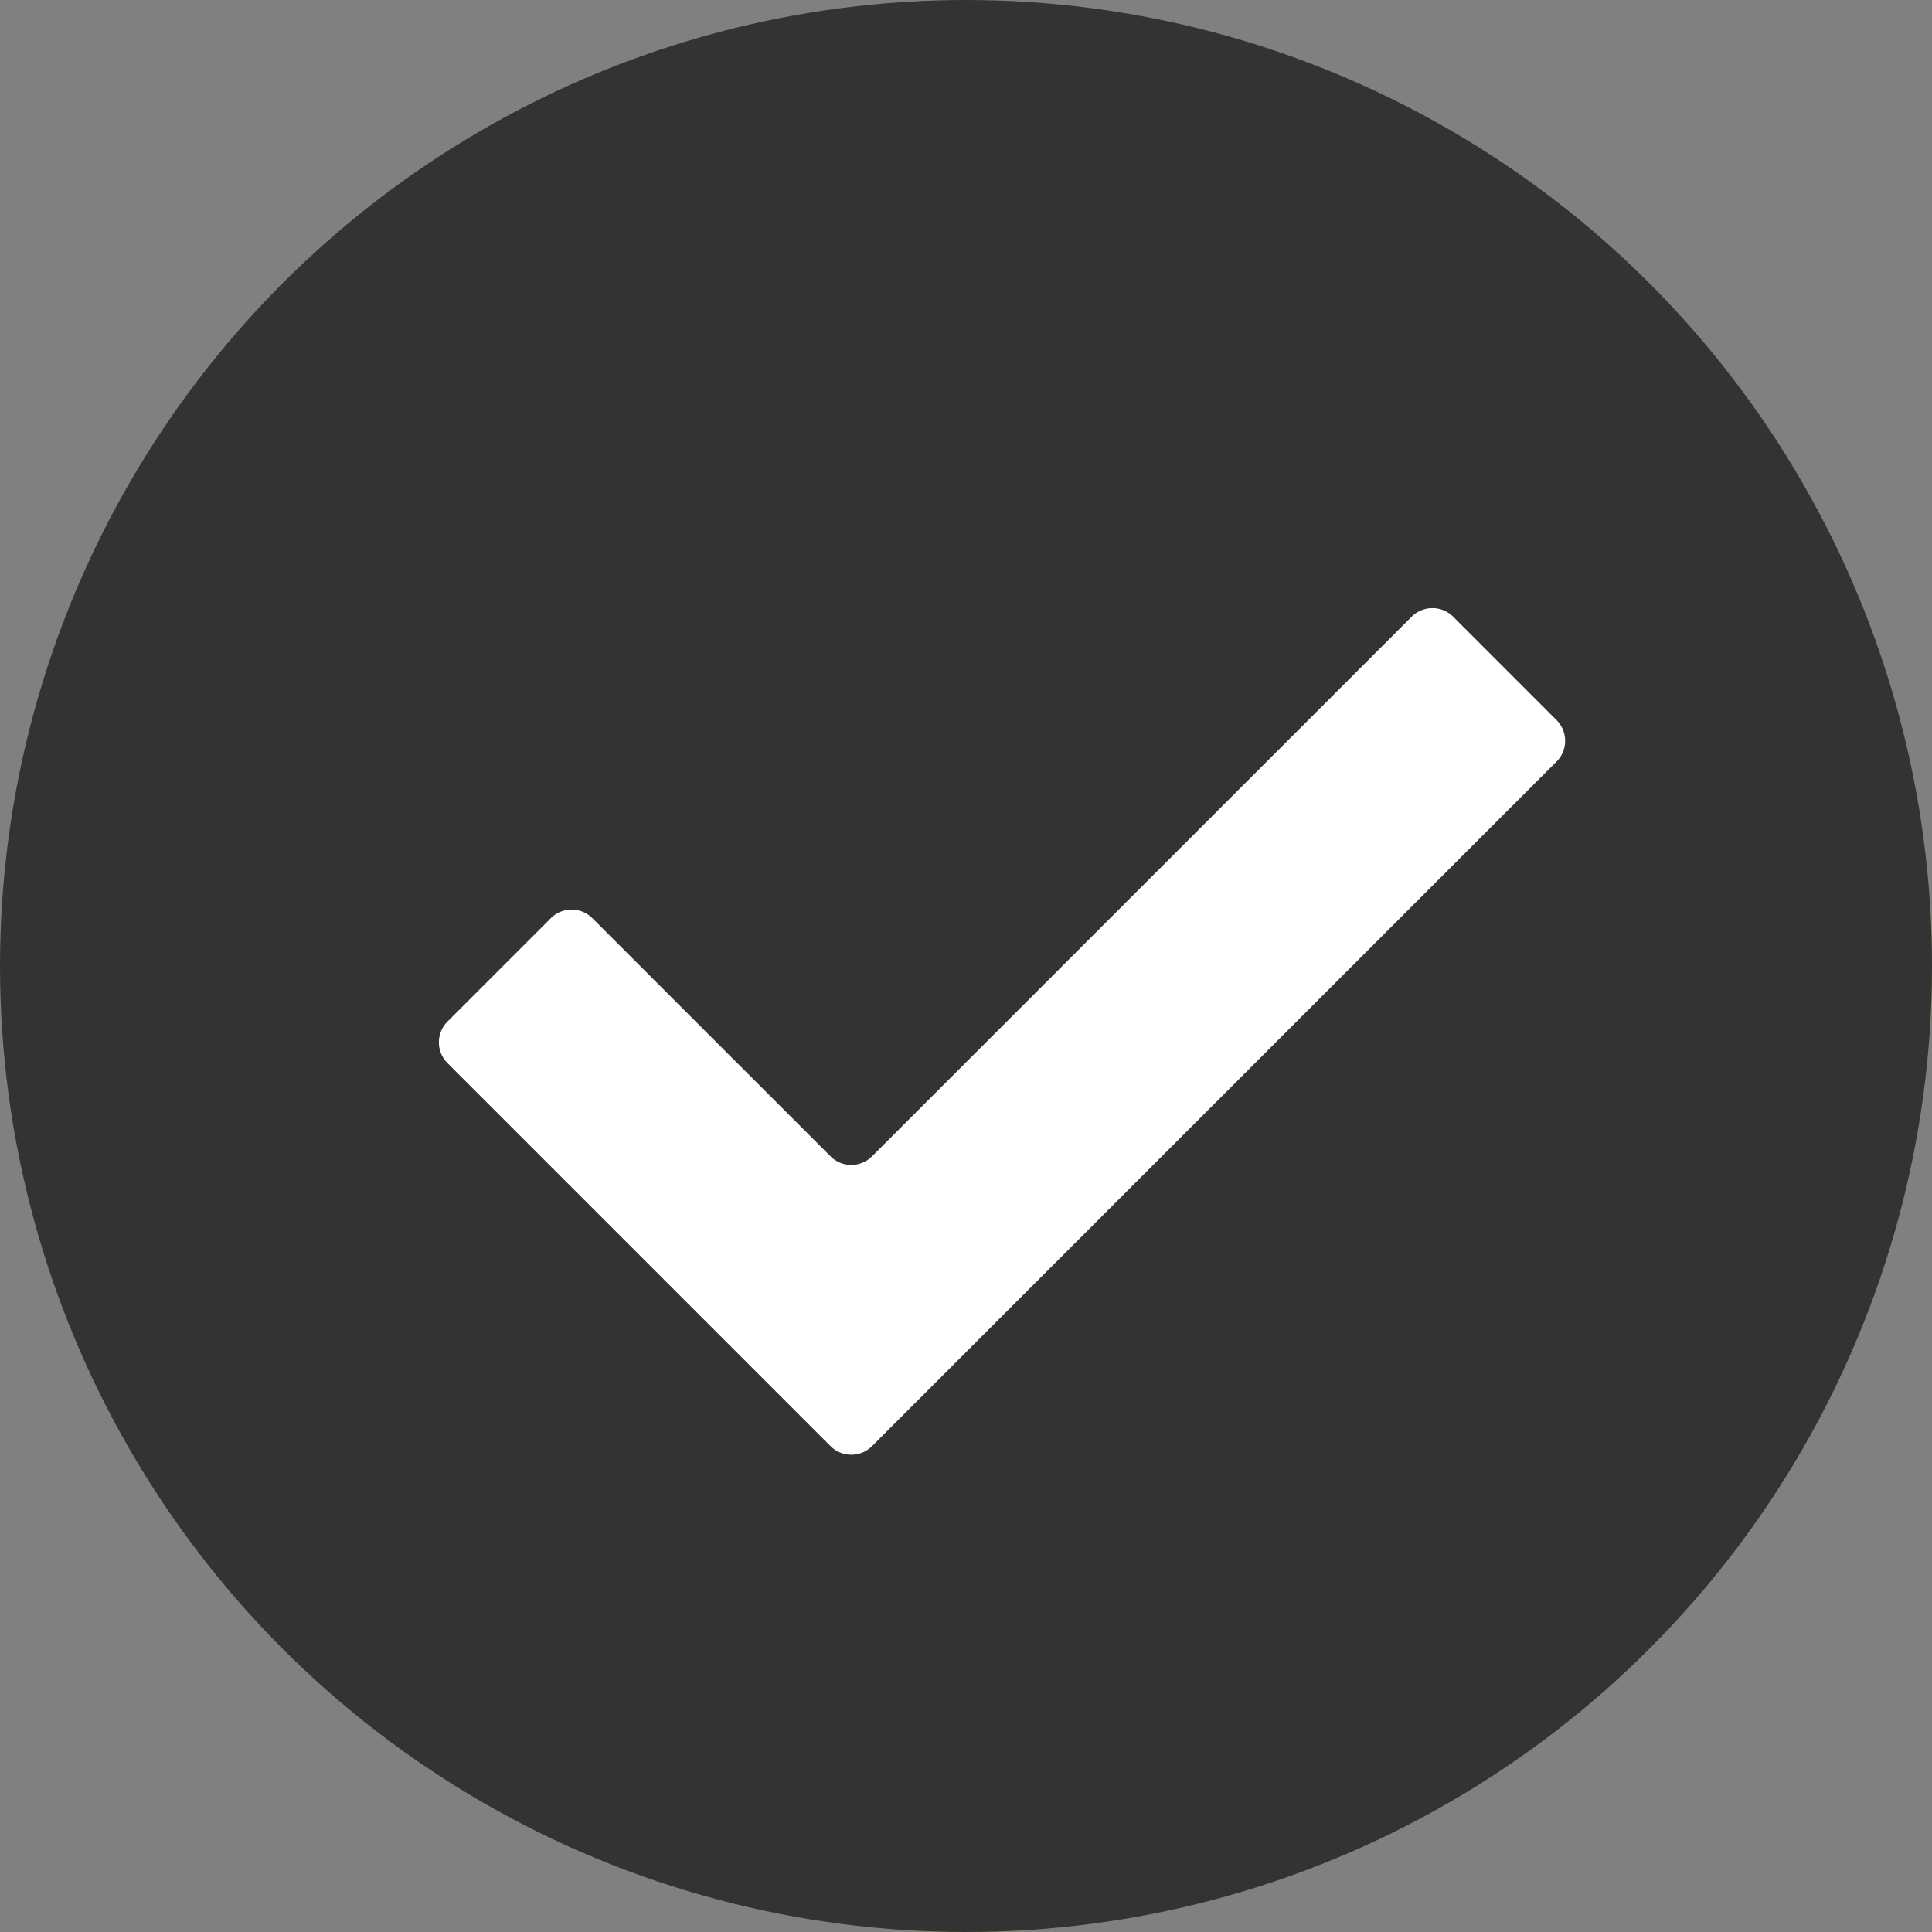 <svg height="66" viewBox="0 0 66 66" width="66" xmlns="http://www.w3.org/2000/svg">
	<rect x="0" y="0" width="66" height="66" fill="#808080" stroke="none"/>
	<circle cx="33" cy="33" fill="#63a63e" r="33"/>
	<path d="m49.641 21.066a1.003 1.003 0 0 0 -1.414 0l-18.439 18.438a1.003 1.003 0 0 1 -1.414 0l-8.14-8.139a1.003 1.003 0 0 0 -1.414 0l-3.535 3.535a1.003 1.003 0 0 0 0 1.414l13.089 13.09a1.003 1.003 0 0 0 1.414 0l3.536-3.536 1.414-1.414 18.438-18.438a1.003 1.003 0 0 0 0-1.414z" fill="#fff"/>

		<circle cx="33" cy="33" fill="#333" r="33"/>
	<path d="m49.641 21.066a1.003 1.003 0 0 0 -1.414 0l-18.439 18.438a1.003 1.003 0 0 1 -1.414 0l-8.14-8.139a1.003 1.003 0 0 0 -1.414 0l-3.535 3.535a1.003 1.003 0 0 0 0 1.414l13.089 13.09a1.003 1.003 0 0 0 1.414 0l3.536-3.536 1.414-1.414 18.438-18.438a1.003 1.003 0 0 0 0-1.414z" fill="#fff"/>
</svg>
